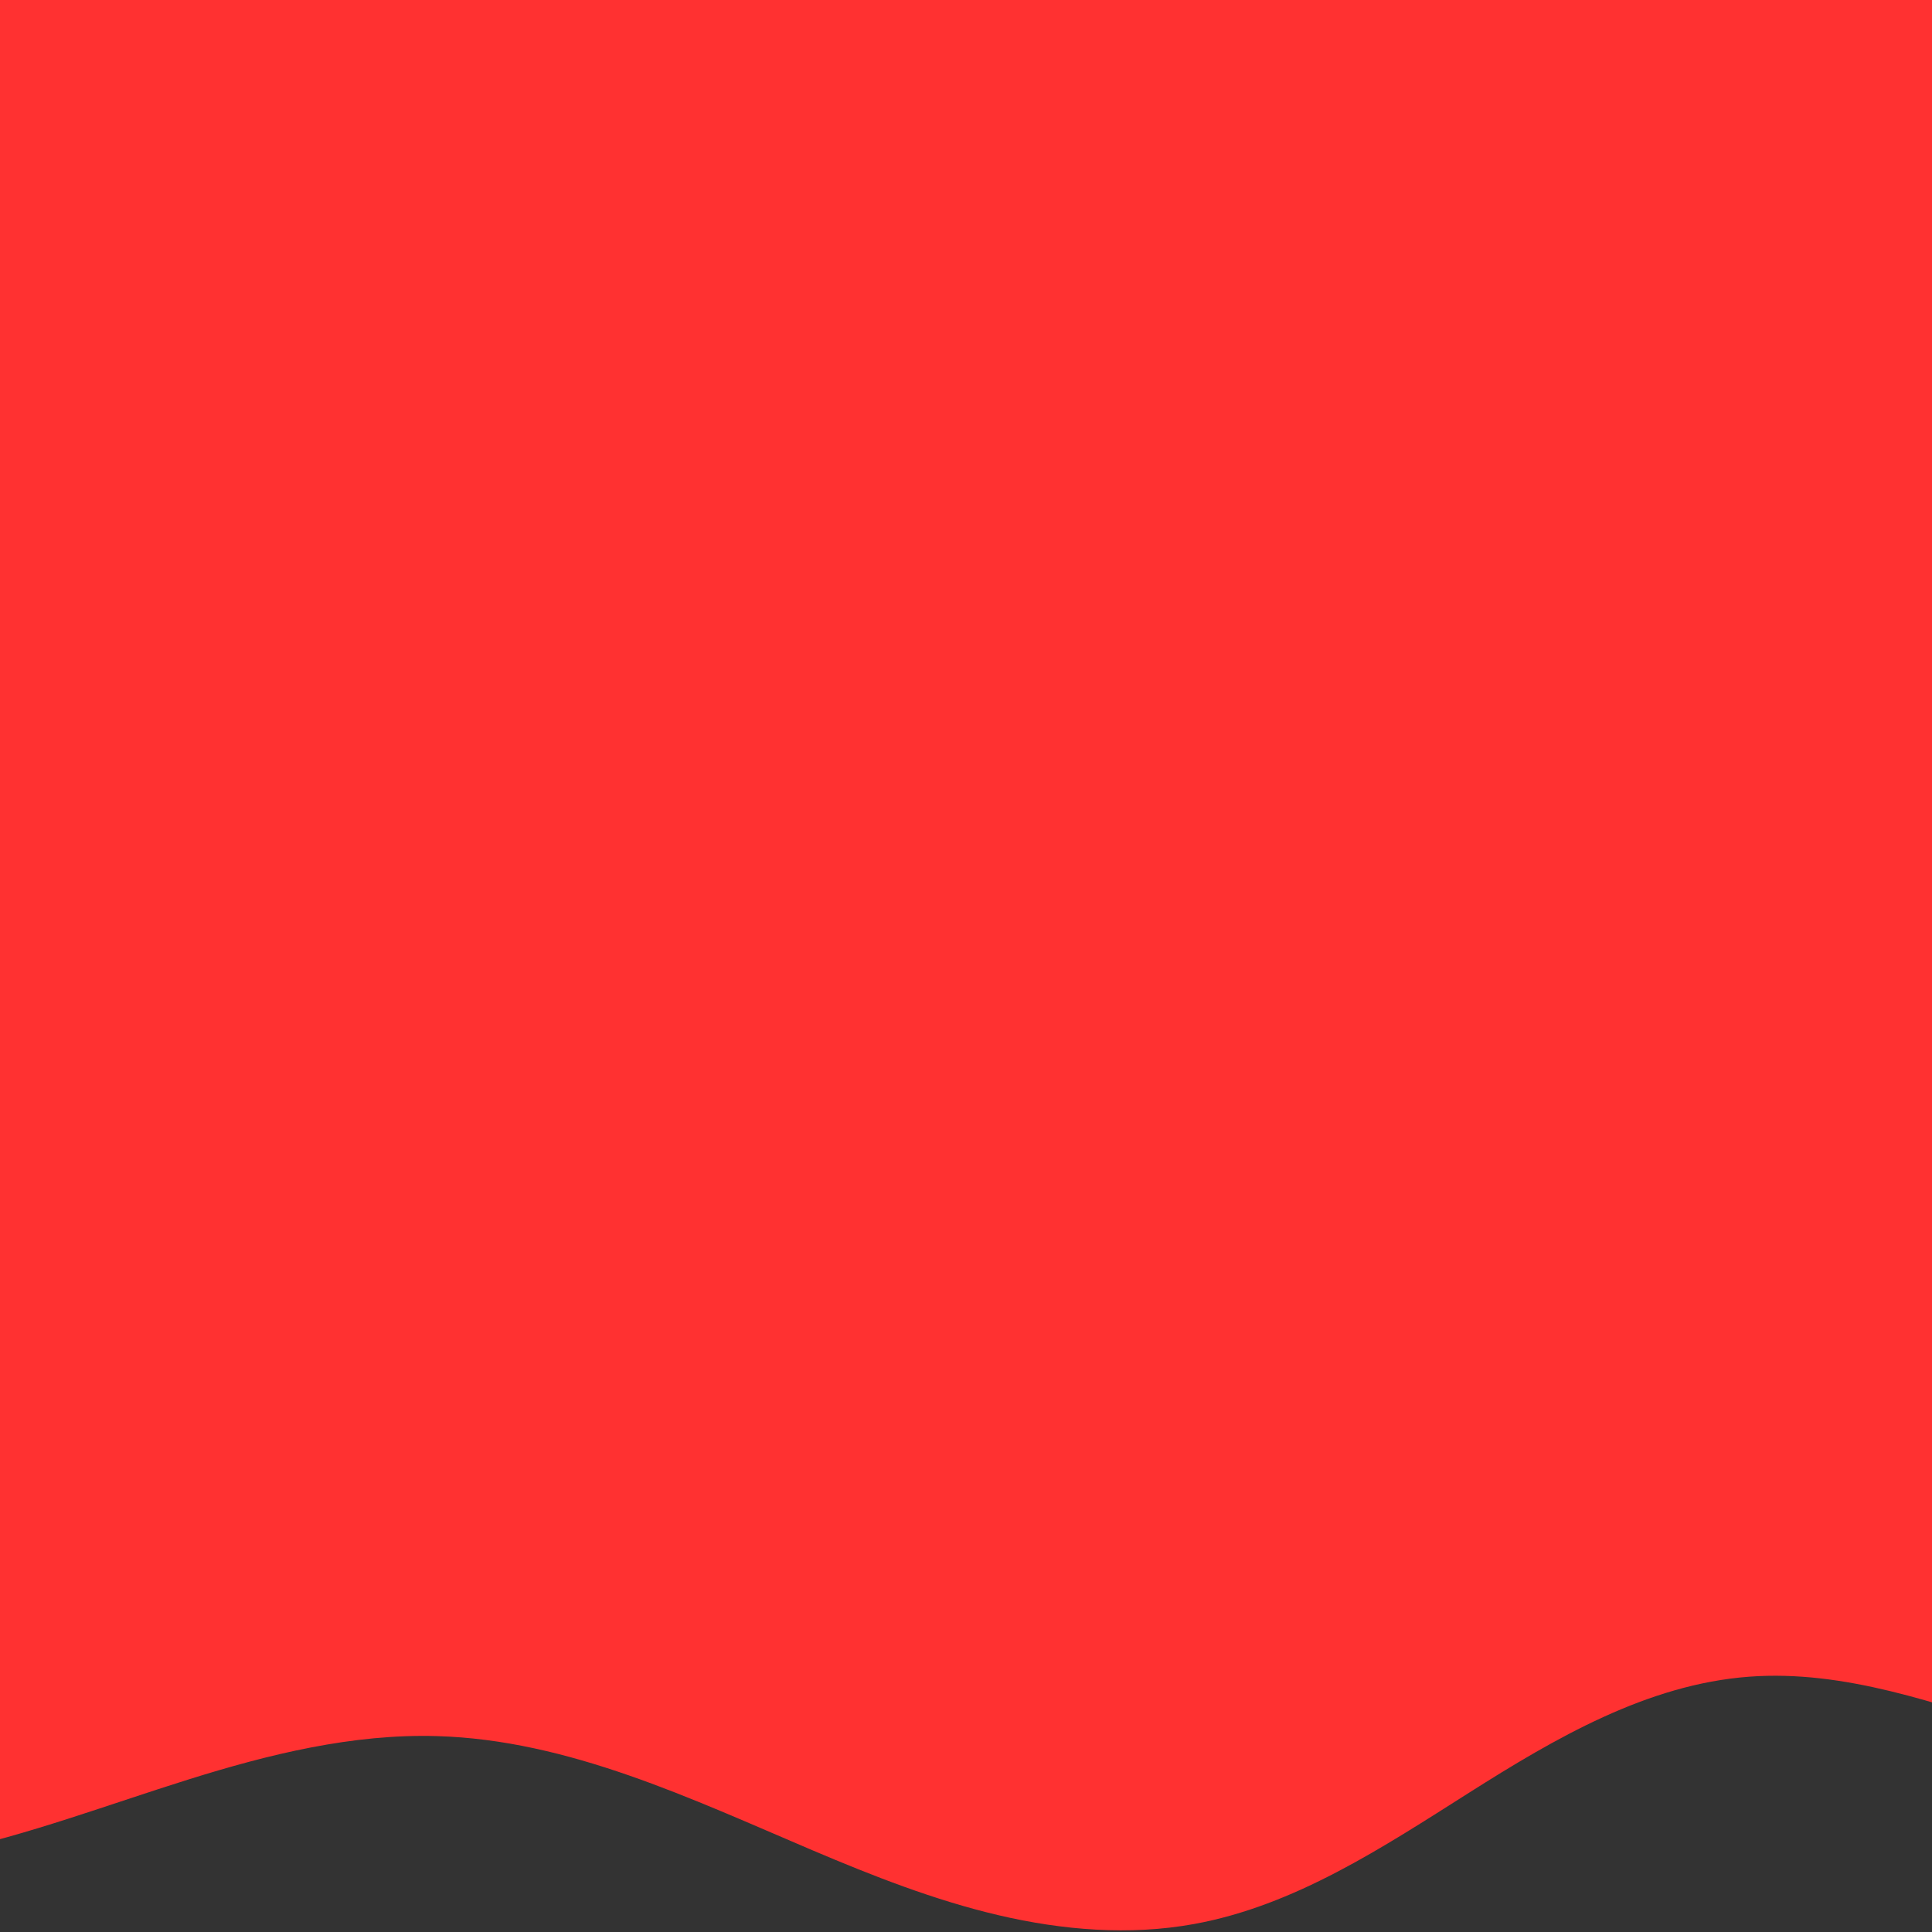 <svg xmlns="http://www.w3.org/2000/svg" xmlns:xlink="http://www.w3.org/1999/xlink" width="500" zoomAndPan="magnify" viewBox="0 0 375 375" height="500" preserveAspectRatio="xMidYMid meet" version="1.0"><rect x="0" y="0" width="375" height="375" fill="#333333" stroke="none"/><defs><clipPath id="251c794cfe"><path d="M 88 153.48 L 99 153.48 L 99 170 L 88 170 Z M 88 153.48 " clip-rule="nonzero"/></clipPath><clipPath id="e6d5a7931a"><path d="M 76.836 164 L 98 164 L 98 175 L 76.836 175 Z M 76.836 164 " clip-rule="nonzero"/></clipPath><clipPath id="ae474fae00"><path d="M 204 220 L 226.836 220 L 226.836 228 L 204 228 Z M 204 220 " clip-rule="nonzero"/></clipPath><clipPath id="a25d1e6ee6"><path d="M 183 244 L 192 244 L 192 259.23 L 183 259.23 Z M 183 244 " clip-rule="nonzero"/></clipPath><clipPath id="9a2c11ce1b"><path d="M 0 0 L 375 0 L 375 374.75 L 0 374.75 Z M 0 0 " clip-rule="nonzero"/></clipPath></defs><path fill="#ffffff" d="M 113.172 252.863 C 113.199 252.445 113.238 252.004 113.289 251.52 C 113.297 251.43 113.309 251.348 113.316 251.266 C 113.336 251.113 113.352 250.957 113.363 250.805 L 113.398 250.105 L 113.477 248.758 C 113.48 248.672 113.484 248.598 113.492 248.523 C 113.504 248.371 113.516 248.195 113.512 248.012 L 113.512 247.348 L 113.516 246.016 C 113.523 245.738 113.508 245.473 113.488 245.25 L 113.445 244.594 C 113.43 244.426 113.422 244.262 113.41 244.098 C 113.395 243.812 113.379 243.52 113.344 243.219 L 113.043 241.168 L 112.879 240.484 C 112.879 240.484 112.668 239.617 112.652 239.562 C 112.605 239.367 112.555 239.145 112.461 238.918 L 111.957 237.496 L 111.945 237.469 C 111.836 237.219 111.719 236.969 111.605 236.723 C 111.512 236.516 111.418 236.312 111.328 236.109 C 111.301 236.055 111.285 236.02 111.273 235.984 C 111.23 235.891 111.188 235.793 111.137 235.703 L 110.949 235.367 L 110.602 234.727 C 109.562 232.914 108.109 231.301 106.273 229.902 C 104.793 228.773 103.098 227.781 100.777 226.688 C 98.504 225.645 96.066 225.102 93.559 224.59 C 93.27 224.523 92.867 224.457 92.375 224.395 C 92.098 224.355 91.766 224.316 91.418 224.277 C 91.234 224.258 91.047 224.238 90.855 224.215 C 90.434 224.168 90.004 224.129 89.566 224.086 C 89.188 224.047 88.801 224.008 88.418 223.969 L 87.945 223.68 C 88.18 223.375 88.438 223.062 88.727 222.723 C 90.008 221.172 91 219.871 91.859 218.613 L 91.988 218.434 C 92.066 218.32 92.148 218.207 92.227 218.094 L 92.574 217.523 L 93.23 216.457 C 93.375 216.242 93.5 216 93.578 215.84 L 93.855 215.297 C 93.926 215.16 93.992 215.035 94.059 214.91 C 94.191 214.66 94.324 214.406 94.445 214.129 C 95.164 212.551 95.688 210.781 96.094 208.578 C 96.422 206.617 96.332 204.582 95.836 202.523 C 95.426 200.816 94.742 199.066 93.688 197.016 C 93.488 196.594 93.25 196.211 93.016 195.848 C 92.941 195.73 92.867 195.613 92.797 195.492 L 92.773 195.457 C 92.66 195.289 92.539 195.125 92.422 194.961 L 92.004 194.387 L 91.723 194.039 C 91.117 193.262 90.441 192.52 89.785 191.801 L 89.449 191.434 C 89.043 190.996 88.359 190.355 87.57 189.676 L 85.758 188.129 C 85.758 188.129 85.762 188.129 85.762 188.129 C 86.566 188.148 87.512 188.168 88.469 188.168 C 89.23 188.168 89.922 188.156 90.578 188.133 C 93.039 188.059 95.41 187.773 97.613 187.289 C 100.207 186.691 102.359 185.855 104.203 184.723 C 106.246 183.48 107.969 181.777 109.188 179.793 C 109.789 178.828 110.293 177.754 110.684 176.605 C 111.062 175.5 111.34 174.348 111.508 173.184 C 111.812 171.129 111.832 168.859 111.562 166.441 C 111.504 165.859 111.414 165.27 111.336 164.773 C 111.289 164.484 111.242 164.207 111.191 163.934 C 111.16 163.742 111.113 163.512 111.066 163.285 L 110.992 162.934 C 110.953 162.742 110.914 162.551 110.867 162.352 L 110.801 162.082 C 110.762 161.906 110.723 161.734 110.676 161.555 L 110.445 160.699 L 110.172 159.812 L 109.699 158.422 L 110.125 158.871 L 112.941 161.77 C 113.16 161.996 113.406 162.242 113.691 162.504 L 114.879 163.59 L 116.473 164.949 C 116.656 165.094 116.84 165.242 117.027 165.387 C 117.383 165.668 117.738 165.949 118.098 166.223 C 120.375 167.926 122.758 169.391 125.18 170.578 C 126.391 171.145 127.684 171.723 129.02 172.176 L 129.516 172.352 L 129.996 172.504 L 131 172.812 C 131.164 172.855 131.328 172.898 131.492 172.941 C 131.973 173.074 132.473 173.207 132.98 173.309 C 133.48 173.43 133.98 173.52 134.461 173.602 C 134.637 173.633 134.812 173.664 134.984 173.695 L 135.48 173.766 C 135.996 173.836 136.531 173.91 137.074 173.953 C 138.168 174.051 139.188 174.102 140.18 174.102 C 140.516 174.102 140.855 174.098 141.191 174.082 C 144.242 173.996 147.414 173.391 150.613 172.289 C 153.453 171.312 156.297 169.973 159.301 168.195 C 159.918 167.832 162.152 166.465 164.988 164.188 C 167.117 162.484 169.336 160.488 171.293 158.52 C 171.305 158.633 171.316 158.746 171.328 158.855 C 171.375 159.367 171.426 159.898 171.5 160.426 C 171.82 163.434 172.477 165.984 173.504 168.219 C 173.633 168.531 173.785 168.805 173.934 169.07 L 173.984 169.164 C 174.047 169.27 174.098 169.363 174.148 169.457 C 174.254 169.652 174.367 169.859 174.504 170.066 L 175.055 170.867 L 175.219 171.105 L 175.711 171.688 C 176.691 172.824 177.742 173.719 178.84 174.355 C 180.988 175.648 183.641 176.391 186.496 176.5 C 186.77 176.512 187.051 176.52 187.328 176.52 C 188.344 176.52 189.402 176.445 190.469 176.297 C 190.816 176.254 191.16 176.195 191.449 176.141 C 191.605 176.117 191.773 176.082 191.941 176.047 L 192.285 175.98 C 192.438 175.949 192.582 175.918 192.727 175.879 L 193.523 175.684 L 194.102 175.508 C 193.887 175.938 193.668 176.406 193.473 176.879 C 193.43 176.969 193.391 177.066 193.352 177.164 L 193.246 177.426 C 193.199 177.539 193.156 177.648 193.137 177.703 L 192.949 178.207 C 192.684 178.941 192.441 179.672 192.23 180.387 C 191.785 181.883 191.445 183.383 191.223 184.84 C 190.715 188.172 190.844 191.207 191.605 193.859 C 192.23 196.039 193.277 198 194.727 199.695 C 196.086 201.289 197.82 202.688 199.887 203.855 C 201.047 204.508 202.117 205.043 203.164 205.496 C 204.406 206.043 205.879 206.578 207.418 207.043 C 208.742 207.449 210.012 207.77 211.039 208.008 C 208.461 208.707 206.363 209.492 204.512 210.445 C 201.488 212 199.199 213.676 197.504 215.566 L 197.105 216.004 L 196.734 216.477 C 196.645 216.594 196.559 216.699 196.473 216.805 C 196.316 216.996 196.156 217.191 196.004 217.414 L 195.367 218.344 C 195.211 218.566 195.082 218.789 194.957 219.008 C 194.891 219.121 194.828 219.234 194.758 219.344 C 193.938 220.785 193.316 222.23 192.891 223.668 C 192.605 224.73 192.32 225.859 192.156 227.027 C 192.09 227.395 192.047 227.758 192.008 228.109 C 191.984 228.309 191.961 228.504 191.934 228.699 L 191.93 228.73 L 191.93 228.758 C 191.914 228.953 191.898 229.148 191.879 229.34 C 191.848 229.699 191.816 230.066 191.805 230.445 C 191.789 230.617 191.777 230.816 191.762 231.035 C 191.688 232.012 191.586 233.352 191.57 234.609 C 191.551 235.48 191.57 236.293 191.586 236.887 C 191.59 237.035 191.594 237.191 191.594 237.328 L 191.562 237.332 L 191.531 237.395 C 191.309 237.34 191.078 237.277 190.828 237.203 C 188.582 236.562 186.203 235.93 183.84 235.781 C 183.621 235.77 183.418 235.766 183.215 235.766 C 182.121 235.766 180.984 235.898 179.836 236.16 C 178.469 236.496 177.215 237.227 176.195 238.273 C 175.16 239.324 174.438 240.598 173.922 241.586 C 173.215 242.984 172.918 244.52 172.633 246 L 172.582 246.254 C 172.492 246.688 172.434 247.395 172.371 248.215 C 172.344 248.578 172.312 248.969 172.277 249.355 L 172.125 249.574 C 171.836 249.34 171.551 249.105 171.266 248.867 L 170.191 248.004 C 167.891 246.148 165.738 244.617 163.613 243.316 C 161.164 241.832 158.73 240.633 156.375 239.754 C 153.625 238.75 150.621 238.082 147.445 237.773 C 146.613 237.699 145.762 237.66 144.91 237.66 C 142.664 237.66 140.328 237.93 137.969 238.461 C 135.215 239.078 132.297 240.07 129.043 241.496 C 125.641 242.992 122.52 245.137 119.652 247.23 C 118.895 247.781 117.742 248.73 116.57 249.766 C 115.617 250.605 114.5 251.621 113.172 252.863 Z M 113.172 252.863 " fill-opacity="1" fill-rule="nonzero"/><path fill="#000000" d="M 212.566 208.539 C 212.738 208.5 212.91 208.449 213.078 208.395 L 213.25 208.402 C 213.559 208.418 213.969 208.406 214.07 208.121 C 214.109 208.012 214.082 207.934 214.023 207.871 C 214.027 207.82 214.027 207.758 214.012 207.688 C 213.965 207.426 213.844 207.469 213.723 207.469 C 213.445 207.473 213.16 207.484 212.875 207.504 C 211.844 207.273 209.828 206.844 207.676 206.184 C 206.27 205.762 204.805 205.242 203.523 204.676 C 202.234 204.117 201.121 203.523 200.328 203.074 C 198.461 202.02 196.766 200.707 195.41 199.113 C 194.051 197.523 193.051 195.648 192.469 193.613 C 191.68 190.863 191.668 187.883 192.105 184.973 C 192.332 183.516 192.664 182.066 193.09 180.641 C 193.301 179.93 193.535 179.219 193.789 178.52 L 193.984 177.996 C 194.008 177.93 194.078 177.758 194.129 177.633 C 194.188 177.496 194.23 177.375 194.301 177.219 C 194.543 176.633 194.832 176.043 195.141 175.438 L 195.512 174.703 L 195.699 174.344 C 195.75 174.23 195.832 174.098 195.863 174.008 L 194.125 174.562 L 193.285 174.816 L 192.5 175.012 C 192.367 175.047 192.238 175.074 192.109 175.102 L 191.762 175.172 C 191.605 175.203 191.449 175.234 191.293 175.262 C 190.977 175.316 190.664 175.371 190.348 175.41 C 189.082 175.582 187.801 175.656 186.531 175.605 C 183.988 175.508 181.461 174.887 179.289 173.582 C 178.191 172.941 177.23 172.078 176.398 171.109 L 176.086 170.742 L 175.934 170.559 L 175.793 170.363 L 175.25 169.566 C 175.07 169.297 174.93 169.008 174.77 168.727 C 174.609 168.445 174.449 168.164 174.328 167.863 C 173.242 165.508 172.668 162.918 172.391 160.312 C 172.273 159.488 172.219 158.656 172.121 157.824 C 172.102 157.617 172.039 157.422 171.895 157.344 C 171.914 157.223 171.891 157.113 171.785 157.043 C 171.574 156.883 171.371 157.164 171.145 157.395 C 169.066 159.527 166.656 161.703 164.426 163.492 C 162.195 165.281 160.129 166.668 158.844 167.422 C 156.125 169.031 153.285 170.422 150.32 171.441 C 147.359 172.465 144.266 173.098 141.16 173.188 C 139.816 173.238 138.477 173.18 137.141 173.059 C 136.473 173.008 135.812 172.902 135.148 172.816 C 134.488 172.695 133.828 172.594 133.176 172.434 C 132.52 172.305 131.875 172.113 131.227 171.945 L 130.262 171.648 L 129.781 171.496 L 129.309 171.328 C 128.035 170.895 126.801 170.344 125.574 169.773 C 123.145 168.586 120.824 167.145 118.641 165.508 C 118.094 165.098 117.562 164.664 117.023 164.246 L 115.461 162.91 L 114.703 162.215 L 114.293 161.84 C 114.043 161.613 113.82 161.391 113.582 161.145 L 110.777 158.258 L 109.098 156.477 L 108.258 155.594 L 108.051 155.371 L 107.902 155.234 L 107.531 154.871 L 108.984 159.102 L 109.316 160.074 L 109.59 160.961 L 109.809 161.781 C 109.879 162.051 109.934 162.305 109.996 162.57 C 110.062 162.832 110.109 163.086 110.164 163.34 C 110.215 163.594 110.27 163.859 110.309 164.098 C 110.363 164.367 110.406 164.641 110.453 164.91 C 110.535 165.453 110.613 165.996 110.672 166.539 C 110.914 168.715 110.938 170.918 110.621 173.059 C 110.461 174.172 110.195 175.266 109.836 176.32 C 109.477 177.375 109.008 178.387 108.426 179.324 C 107.266 181.211 105.648 182.797 103.734 183.957 C 101.824 185.133 99.656 185.902 97.422 186.414 C 95.18 186.91 92.867 187.168 90.543 187.234 C 88.965 187.297 87.375 187.273 85.789 187.234 C 85.352 187.219 84.758 187.234 84.621 187.543 C 84.598 187.605 84.594 187.652 84.609 187.699 C 84.539 187.727 84.469 187.785 84.41 187.895 C 84.293 188.102 84.402 188.148 84.492 188.227 C 85.332 188.945 86.207 189.691 86.984 190.355 C 87.766 191.027 88.418 191.641 88.785 192.035 C 89.555 192.879 90.332 193.707 91.023 194.602 L 91.293 194.93 L 91.539 195.273 C 91.703 195.504 91.875 195.727 92.031 195.961 C 92.324 196.441 92.645 196.902 92.883 197.41 C 93.77 199.129 94.52 200.883 94.965 202.734 C 95.41 204.578 95.527 206.52 95.211 208.418 C 94.879 210.234 94.406 212.051 93.621 213.773 C 93.457 214.156 93.246 214.516 93.062 214.887 L 92.773 215.441 C 92.684 215.629 92.582 215.812 92.469 215.988 L 91.809 217.055 L 91.48 217.594 C 91.363 217.766 91.238 217.934 91.117 218.105 C 90.172 219.496 89.129 220.832 88.047 222.141 C 87.672 222.582 87.305 223.031 86.957 223.5 C 86.859 223.633 86.754 223.828 86.93 224.062 C 86.969 224.117 87.008 224.152 87.047 224.176 C 86.984 224.242 86.949 224.34 86.965 224.496 C 86.984 224.75 87.109 224.727 87.238 224.742 C 88.391 224.879 89.645 224.988 90.75 225.102 C 91.301 225.168 91.816 225.219 92.266 225.285 C 92.715 225.34 93.094 225.402 93.379 225.465 C 95.785 225.957 98.188 226.488 100.395 227.496 C 102.285 228.387 104.102 229.371 105.73 230.617 C 107.359 231.852 108.789 233.371 109.816 235.152 L 110.168 235.805 L 110.352 236.129 C 110.41 236.238 110.453 236.355 110.504 236.465 C 110.703 236.922 110.926 237.367 111.121 237.824 L 111.625 239.234 C 111.719 239.469 111.766 239.715 111.828 239.961 L 112.008 240.691 L 112.16 241.34 L 112.258 241.996 L 112.453 243.316 C 112.504 243.762 112.516 244.211 112.551 244.656 L 112.594 245.324 C 112.613 245.551 112.629 245.773 112.621 246 L 112.613 247.348 L 112.617 248.027 C 112.621 248.254 112.59 248.477 112.582 248.703 L 112.5 250.062 L 112.469 250.742 C 112.453 250.973 112.418 251.195 112.398 251.422 C 112.332 252.039 112.281 252.656 112.254 253.285 C 112.25 253.457 112.273 253.695 112.574 253.801 C 112.648 253.824 112.707 253.832 112.758 253.828 C 112.766 253.914 112.805 253.996 112.898 254.066 C 113.098 254.223 113.207 254.059 113.344 253.934 C 114.582 252.77 115.941 251.516 117.164 250.438 C 118.391 249.355 119.492 248.457 120.18 247.953 C 123.098 245.82 126.102 243.766 129.402 242.316 C 132.246 241.07 135.156 240.008 138.168 239.332 C 141.172 238.656 144.281 238.379 147.359 238.668 C 150.312 238.953 153.25 239.566 156.062 240.594 C 158.523 241.512 160.883 242.707 163.145 244.078 C 165.402 245.461 167.555 247.027 169.629 248.703 C 169.984 248.988 170.336 249.27 170.691 249.555 C 171.039 249.844 171.391 250.133 171.746 250.414 C 171.945 250.57 172.23 250.758 172.488 250.582 C 172.527 250.555 172.555 250.523 172.578 250.496 C 172.633 250.535 172.719 250.559 172.859 250.543 C 173.082 250.516 173.059 250.438 173.07 250.355 C 173.254 248.871 173.309 247.148 173.461 246.422 C 173.762 244.891 174.035 243.352 174.715 242 C 175.316 240.852 175.973 239.781 176.84 238.898 C 177.695 238.016 178.789 237.34 180.035 237.035 C 181.227 236.762 182.492 236.617 183.781 236.676 C 186.047 236.816 188.309 237.418 190.57 238.062 C 190.957 238.176 191.344 238.277 191.742 238.359 C 191.855 238.383 192.012 238.387 192.145 238.148 C 192.145 238.145 192.148 238.141 192.148 238.137 C 192.488 238.074 192.465 237.871 192.484 237.738 C 192.52 237.484 192.43 236.137 192.469 234.621 C 192.484 233.105 192.633 231.438 192.699 230.492 C 192.719 229.934 192.781 229.379 192.824 228.824 C 192.898 228.273 192.938 227.715 193.043 227.168 C 193.195 226.066 193.461 224.992 193.75 223.922 C 194.176 222.488 194.781 221.113 195.523 219.812 C 195.719 219.496 195.891 219.16 196.105 218.852 L 196.742 217.922 C 196.957 217.613 197.211 217.332 197.438 217.031 L 197.789 216.586 L 198.176 216.164 C 200.023 214.098 202.406 212.535 204.922 211.238 C 207.316 210.008 209.926 209.188 212.566 208.539 Z M 196.328 214.965 C 194.902 216.531 193.742 218.309 192.789 220.172 C 191.844 221.961 191.309 223.926 190.938 225.871 C 190.289 229.305 190.348 232.824 191.121 236.168 C 191.207 236.543 191.312 236.914 191.438 237.281 C 191.434 237.281 191.43 237.277 191.426 237.273 C 191.246 237.164 191.043 237.043 190.824 236.91 C 190.605 236.777 190.367 236.637 190.113 236.512 C 189.602 236.258 189.059 235.992 188.547 235.766 C 188.027 235.566 187.547 235.398 187.191 235.297 C 185.504 234.867 183.727 234.641 181.926 234.793 L 181.016 234.902 C 180.867 234.914 180.715 234.945 180.566 234.984 L 180.113 235.082 L 179.664 235.188 C 179.516 235.219 179.371 235.281 179.223 235.328 C 178.93 235.438 178.633 235.52 178.352 235.652 C 177.207 236.137 176.176 236.902 175.375 237.82 C 174.645 238.66 174.047 239.586 173.594 240.559 C 173.148 241.539 172.828 242.559 172.637 243.594 C 172.273 245.551 172.176 247.523 172.328 249.473 C 172.34 249.617 172.363 249.766 172.391 249.91 C 172.254 249.715 171.855 249.23 171.273 248.586 C 170.957 248.25 170.594 247.867 170.203 247.449 C 169.809 247.039 169.359 246.617 168.906 246.176 C 167.98 245.301 166.957 244.418 165.984 243.648 C 165.004 242.887 164.082 242.23 163.379 241.801 C 160.09 239.758 156.453 238.188 152.645 237.32 C 151.355 237.039 150.059 236.801 148.75 236.66 C 147.441 236.523 146.129 236.43 144.812 236.457 C 142.184 236.477 139.57 236.836 137.047 237.496 C 132.465 238.703 128.113 240.656 124.23 243.27 C 120.555 245.742 117.164 248.609 114.184 251.852 C 113.863 252.203 113.566 252.57 113.277 252.949 C 113.336 252.789 113.395 252.602 113.465 252.395 C 113.656 251.785 113.918 251 114.082 250.137 C 114.5 248.43 114.73 246.441 114.738 245.297 C 114.719 244.625 114.695 243.949 114.664 243.273 C 114.586 242.602 114.492 241.926 114.398 241.254 C 114.363 240.914 114.258 240.586 114.188 240.254 L 113.949 239.258 C 113.879 238.922 113.758 238.602 113.648 238.277 L 113.309 237.305 L 113.191 236.98 L 112.758 236.031 C 112.559 235.613 112.387 235.184 112.137 234.789 L 111.438 233.59 L 110.625 232.465 C 109.492 231 108.148 229.715 106.652 228.672 C 105.277 227.746 103.836 226.949 102.344 226.289 C 100.848 225.637 99.289 225.148 97.715 224.801 C 96.219 224.473 94.715 224.23 93.203 224.086 C 91.691 223.938 90.176 223.871 88.664 223.914 C 88.301 223.922 87.941 223.969 87.582 224.023 C 87.75 223.91 88.02 223.711 88.355 223.449 C 88.816 223.078 89.438 222.625 90.02 222.051 C 90.316 221.77 90.625 221.48 90.926 221.191 C 91.078 221.047 91.23 220.902 91.379 220.758 C 91.527 220.613 91.656 220.457 91.789 220.309 C 92.32 219.711 92.793 219.16 93.113 218.738 C 94.559 216.703 95.746 214.441 96.492 212.012 L 96.68 211.398 L 96.773 211.09 L 96.844 210.777 L 97.109 209.516 C 97.16 209.309 97.184 209.094 97.211 208.879 L 97.359 207.598 C 97.379 207.387 97.371 207.168 97.379 206.953 C 97.469 205.238 97.238 203.508 96.758 201.875 C 95.918 198.898 94.387 196.18 92.418 193.898 C 90.527 191.758 88.383 189.879 86.023 188.34 C 85.875 188.246 85.723 188.16 85.57 188.074 C 86.016 188.164 87.074 188.324 88.523 188.449 C 90.129 188.598 92.219 188.695 94.461 188.559 C 95.582 188.508 96.738 188.367 97.883 188.18 C 99.027 187.984 100.16 187.703 101.227 187.367 C 102.293 187.031 103.289 186.602 104.168 186.152 C 105.055 185.711 105.801 185.203 106.418 184.762 C 107.133 184.219 107.809 183.625 108.434 182.973 C 109.051 182.316 109.613 181.609 110.113 180.863 C 111.109 179.363 111.836 177.703 112.312 176.004 C 113.27 172.586 113.297 169.059 112.867 165.676 C 112.801 165.148 112.719 164.621 112.629 164.098 L 112.559 163.703 L 112.547 163.664 L 112.523 163.582 C 112.488 163.465 112.441 163.324 112.383 163.164 L 112.363 163.113 L 112.355 163.09 L 112.367 163.102 L 112.422 163.145 L 112.535 163.25 L 112.824 163.5 L 113.75 164.336 C 114.066 164.633 114.406 164.91 114.738 165.195 C 115.074 165.473 115.402 165.762 115.742 166.035 L 116.773 166.844 C 118.164 167.902 119.598 168.918 121.105 169.809 C 122.609 170.715 124.16 171.539 125.777 172.227 C 129.582 173.871 133.672 174.926 137.82 175.105 C 139.895 175.199 141.973 175.086 144.016 174.785 C 146.059 174.48 148.066 173.969 150.012 173.305 C 153.699 172.035 157.164 170.223 160.375 168.07 C 163.582 165.91 166.547 163.41 169.234 160.652 C 170.039 159.824 170.781 158.945 171.492 158.043 C 171.367 160.086 171.551 162.305 171.934 164.254 C 172.051 164.758 172.145 165.25 172.27 165.711 C 172.414 166.168 172.547 166.605 172.676 167.012 C 172.801 167.418 172.973 167.777 173.098 168.113 C 173.234 168.445 173.34 168.75 173.473 168.992 L 173.863 169.785 C 173.93 169.914 173.988 170.051 174.066 170.176 L 174.301 170.555 L 174.777 171.305 C 174.949 171.547 175.141 171.777 175.324 172.012 C 175.672 172.5 176.117 172.906 176.527 173.344 C 176.742 173.555 176.98 173.738 177.207 173.934 L 177.551 174.227 C 177.668 174.32 177.797 174.398 177.918 174.488 C 179.871 175.906 182.176 176.742 184.492 177.156 C 186.191 177.457 187.914 177.523 189.609 177.379 C 190.457 177.32 191.297 177.199 192.133 177.047 C 192.168 177.039 192.156 177.043 192.16 177.039 L 192.172 177.027 L 192.211 177.004 C 192.219 177.004 192.219 177.016 192.223 177.035 L 192.219 177.051 C 192.223 177.055 192.199 177.113 192.188 177.141 L 191.902 177.891 C 191.508 178.961 191.16 180.051 190.863 181.152 C 190.273 183.359 189.887 185.629 189.781 187.938 C 189.684 189.855 189.848 191.809 190.332 193.699 C 190.574 194.641 190.895 195.566 191.293 196.461 C 191.695 197.352 192.176 198.203 192.723 199.012 C 192.953 199.371 193.223 199.703 193.48 200.047 C 193.758 200.371 194.02 200.707 194.32 201.012 C 194.895 201.641 195.531 202.203 196.188 202.742 C 197.512 203.793 198.957 204.668 200.465 205.383 C 203.375 206.758 206.477 207.555 209.586 208.027 C 208.898 208.188 208.316 208.348 207.926 208.457 C 205.609 208.984 203.438 210.031 201.301 211.133 C 199.449 212.094 197.746 213.395 196.328 214.965 Z M 196.328 214.965 " fill-opacity="1" fill-rule="nonzero"/><g clip-path="url(#251c794cfe)"><path fill="#000000" d="M 90.945 159.777 C 91.73 160.949 92.473 162.148 93.32 163.285 C 94.094 164.316 94.75 165.418 95.516 166.457 C 96.238 167.441 96.91 168.457 97.613 169.457 C 97.723 169.613 97.871 169.75 98.008 169.895 C 98.055 169.938 98.156 169.949 98.348 169.832 C 98.527 169.723 98.488 169.684 98.477 169.629 C 98.238 168.656 97.621 167.719 97.43 167.277 C 97.02 166.332 96.434 165.492 96.008 164.555 C 95.27 162.938 94.121 161.562 93.23 160.035 C 92.824 159.289 92.305 158.605 91.848 157.887 C 91.047 156.629 90.254 155.363 89.332 154.176 C 89.176 153.977 89.008 153.781 88.82 153.598 C 88.77 153.547 88.676 153.492 88.449 153.605 C 88.199 153.73 88.23 153.824 88.227 153.895 C 88.203 154.16 88.871 156.332 89.297 157.109 C 89.797 158.027 90.359 158.91 90.945 159.777 Z M 90.945 159.777 " fill-opacity="1" fill-rule="nonzero"/></g><g clip-path="url(#e6d5a7931a)"><path fill="#000000" d="M 91.328 172.129 C 92.949 172.852 94.566 173.582 96.262 174.156 C 96.551 174.254 96.844 174.336 97.148 174.395 C 97.234 174.414 97.359 174.406 97.512 174.145 C 97.676 173.855 97.586 173.781 97.543 173.707 C 97.395 173.43 95.301 171.719 94.371 171.223 C 93.273 170.641 92.133 170.137 90.984 169.66 C 89.434 169.016 87.91 168.316 86.32 167.746 C 84.879 167.227 83.5 166.566 82.062 166.035 C 80.699 165.535 79.367 164.969 78.016 164.441 C 77.801 164.355 77.562 164.316 77.332 164.266 C 77.258 164.25 77.152 164.309 77.035 164.551 C 76.93 164.777 76.996 164.789 77.043 164.836 C 77.918 165.641 79.145 166.168 79.629 166.48 C 80.652 167.145 81.785 167.598 82.824 168.246 C 84.617 169.363 86.66 169.977 88.547 170.906 C 89.441 171.379 90.402 171.715 91.328 172.129 Z M 91.328 172.129 " fill-opacity="1" fill-rule="nonzero"/></g><g clip-path="url(#ae474fae00)"><path fill="#000000" d="M 226.637 226.695 C 225.621 226.027 224.297 225.707 223.754 225.473 C 222.609 224.977 221.391 224.711 220.234 224.234 C 218.238 223.41 216.078 223.137 214.02 222.516 C 213.035 222.195 212.012 222.016 211.012 221.758 C 209.254 221.301 207.5 220.84 205.695 220.547 C 205.391 220.496 205.078 220.461 204.762 220.453 C 204.676 220.453 204.547 220.48 204.441 220.77 C 204.32 221.086 204.426 221.145 204.48 221.215 C 204.68 221.469 207.074 222.84 208.098 223.18 C 209.305 223.582 210.535 223.898 211.773 224.184 C 213.445 224.57 215.098 225.023 216.797 225.328 C 218.336 225.609 219.836 226.043 221.375 226.332 C 222.836 226.609 224.273 226.953 225.727 227.258 C 225.957 227.305 226.199 227.305 226.441 227.316 C 226.52 227.32 226.617 227.242 226.691 226.98 C 226.762 226.734 226.691 226.73 226.637 226.695 Z M 226.637 226.695 " fill-opacity="1" fill-rule="nonzero"/></g><g clip-path="url(#a25d1e6ee6)"><path fill="#000000" d="M 191.07 256.758 C 190.793 255.887 190.297 255.121 190 254.262 C 189.48 252.77 188.465 251.531 187.762 250.137 C 187.445 249.453 187 248.836 186.625 248.18 C 185.973 247.035 185.324 245.883 184.52 244.812 C 184.387 244.629 184.238 244.453 184.062 244.293 C 184.016 244.246 183.926 244.199 183.652 244.324 C 183.352 244.457 183.367 244.547 183.348 244.613 C 183.27 244.867 183.613 246.887 183.938 247.602 C 184.32 248.445 184.781 249.246 185.27 250.035 C 185.926 251.098 186.527 252.191 187.258 253.219 C 187.922 254.152 188.445 255.16 189.102 256.098 C 189.719 256.988 190.277 257.914 190.871 258.816 C 190.965 258.961 191.102 259.082 191.23 259.207 C 191.273 259.25 191.383 259.25 191.617 259.129 C 191.836 259.016 191.801 258.977 191.797 258.93 C 191.715 258.02 191.203 257.168 191.07 256.758 Z M 191.07 256.758 " fill-opacity="1" fill-rule="nonzero"/></g><g clip-path="url(#9a2c11ce1b)"><path fill="#ff3131" d="M 361.855 -128.859 C 334.922 -109.207 298.469 -103.309 266.711 -113.461 C 250.371 -118.688 235.578 -127.754 220.133 -135.219 C 204.684 -142.68 187.785 -148.668 170.707 -147.027 C 153.949 -145.418 138.848 -136.684 124.164 -128.449 C 109.477 -120.215 93.871 -112.086 77.035 -111.879 C 65.914 -111.742 55.023 -115.121 44.82 -119.539 C 34.613 -123.961 24.895 -129.445 14.691 -133.867 C -2.129 -141.152 -20.91 -145.504 -38.852 -141.754 C -47.824 -139.875 -56.434 -135.945 -63.355 -129.938 C -70.277 -123.934 -75.449 -115.801 -77.391 -106.844 C -79.926 -95.141 -76.945 -83 -73.547 -71.516 C -70.152 -60.031 -66.281 -48.34 -67.043 -36.387 C -67.566 -28.16 -70.293 -20.188 -74.113 -12.883 C -77.93 -5.578 -82.828 1.105 -87.922 7.586 C -98.109 20.543 -109.41 33.203 -114.828 48.773 C -120.781 65.879 -118.922 84.945 -113.047 102.074 C -107.172 119.207 -97.512 134.754 -87.711 149.988 C -81.371 159.848 -74.906 169.691 -70.027 180.352 C -65.148 191.012 -61.871 202.621 -62.285 214.336 C -62.633 224.254 -65.605 233.922 -69.57 243.02 C -73.531 252.117 -78.488 260.742 -83.055 269.551 C -87.625 278.363 -91.84 287.445 -94.176 297.09 C -96.516 306.734 -96.898 317.035 -93.867 326.484 C -91.359 334.297 -86.566 341.301 -80.469 346.789 C -74.371 352.273 -67 356.27 -59.191 358.785 C -43.578 363.824 -26.59 362.957 -10.543 359.555 C 5.508 356.148 20.914 350.301 36.57 345.398 C 52.227 340.496 68.43 336.5 84.828 336.977 C 110.355 337.719 134.156 349.133 157.66 359.121 C 169.41 364.113 181.348 368.816 193.777 371.734 C 206.211 374.648 219.215 375.734 231.777 373.449 C 251.293 369.902 268.363 358.602 285.117 347.984 C 301.871 337.371 319.73 326.922 339.512 325.445 C 358.027 324.066 376.066 330.699 393.762 336.316 C 402.613 339.129 411.574 341.715 420.777 342.949 C 429.98 344.184 439.473 344.035 448.387 341.434 C 458.422 338.508 467.477 332.492 474.398 324.66 C 481.324 316.824 486.141 307.215 488.711 297.078 C 493.844 276.805 489.914 254.98 480.98 236.07 C 476.371 226.309 470.488 217.207 465.387 207.695 C 460.289 198.18 455.918 188.059 454.699 177.332 C 453.398 165.891 455.758 154.277 459.805 143.496 C 463.855 132.715 469.551 122.645 475.176 112.598 C 480.801 102.551 486.402 92.422 490.246 81.566 C 494.086 70.711 496.121 59.008 494.387 47.625 C 491.977 31.824 482.656 18.062 473.508 4.961 C 464.355 -8.141 454.887 -21.75 452.105 -37.484 C 449.969 -49.559 451.961 -61.938 453.836 -74.055 C 455.715 -86.172 457.477 -98.625 454.895 -110.613 C 452.789 -120.406 447.754 -129.551 440.605 -136.57 C 433.453 -143.59 424.219 -148.457 414.387 -150.387 C 404.555 -152.312 394.164 -151.297 384.895 -147.496 C 375.625 -143.699 367.508 -137.133 361.855 -128.859 Z M 361.855 -128.859 " fill-opacity="1" fill-rule="nonzero"/></g></svg>
